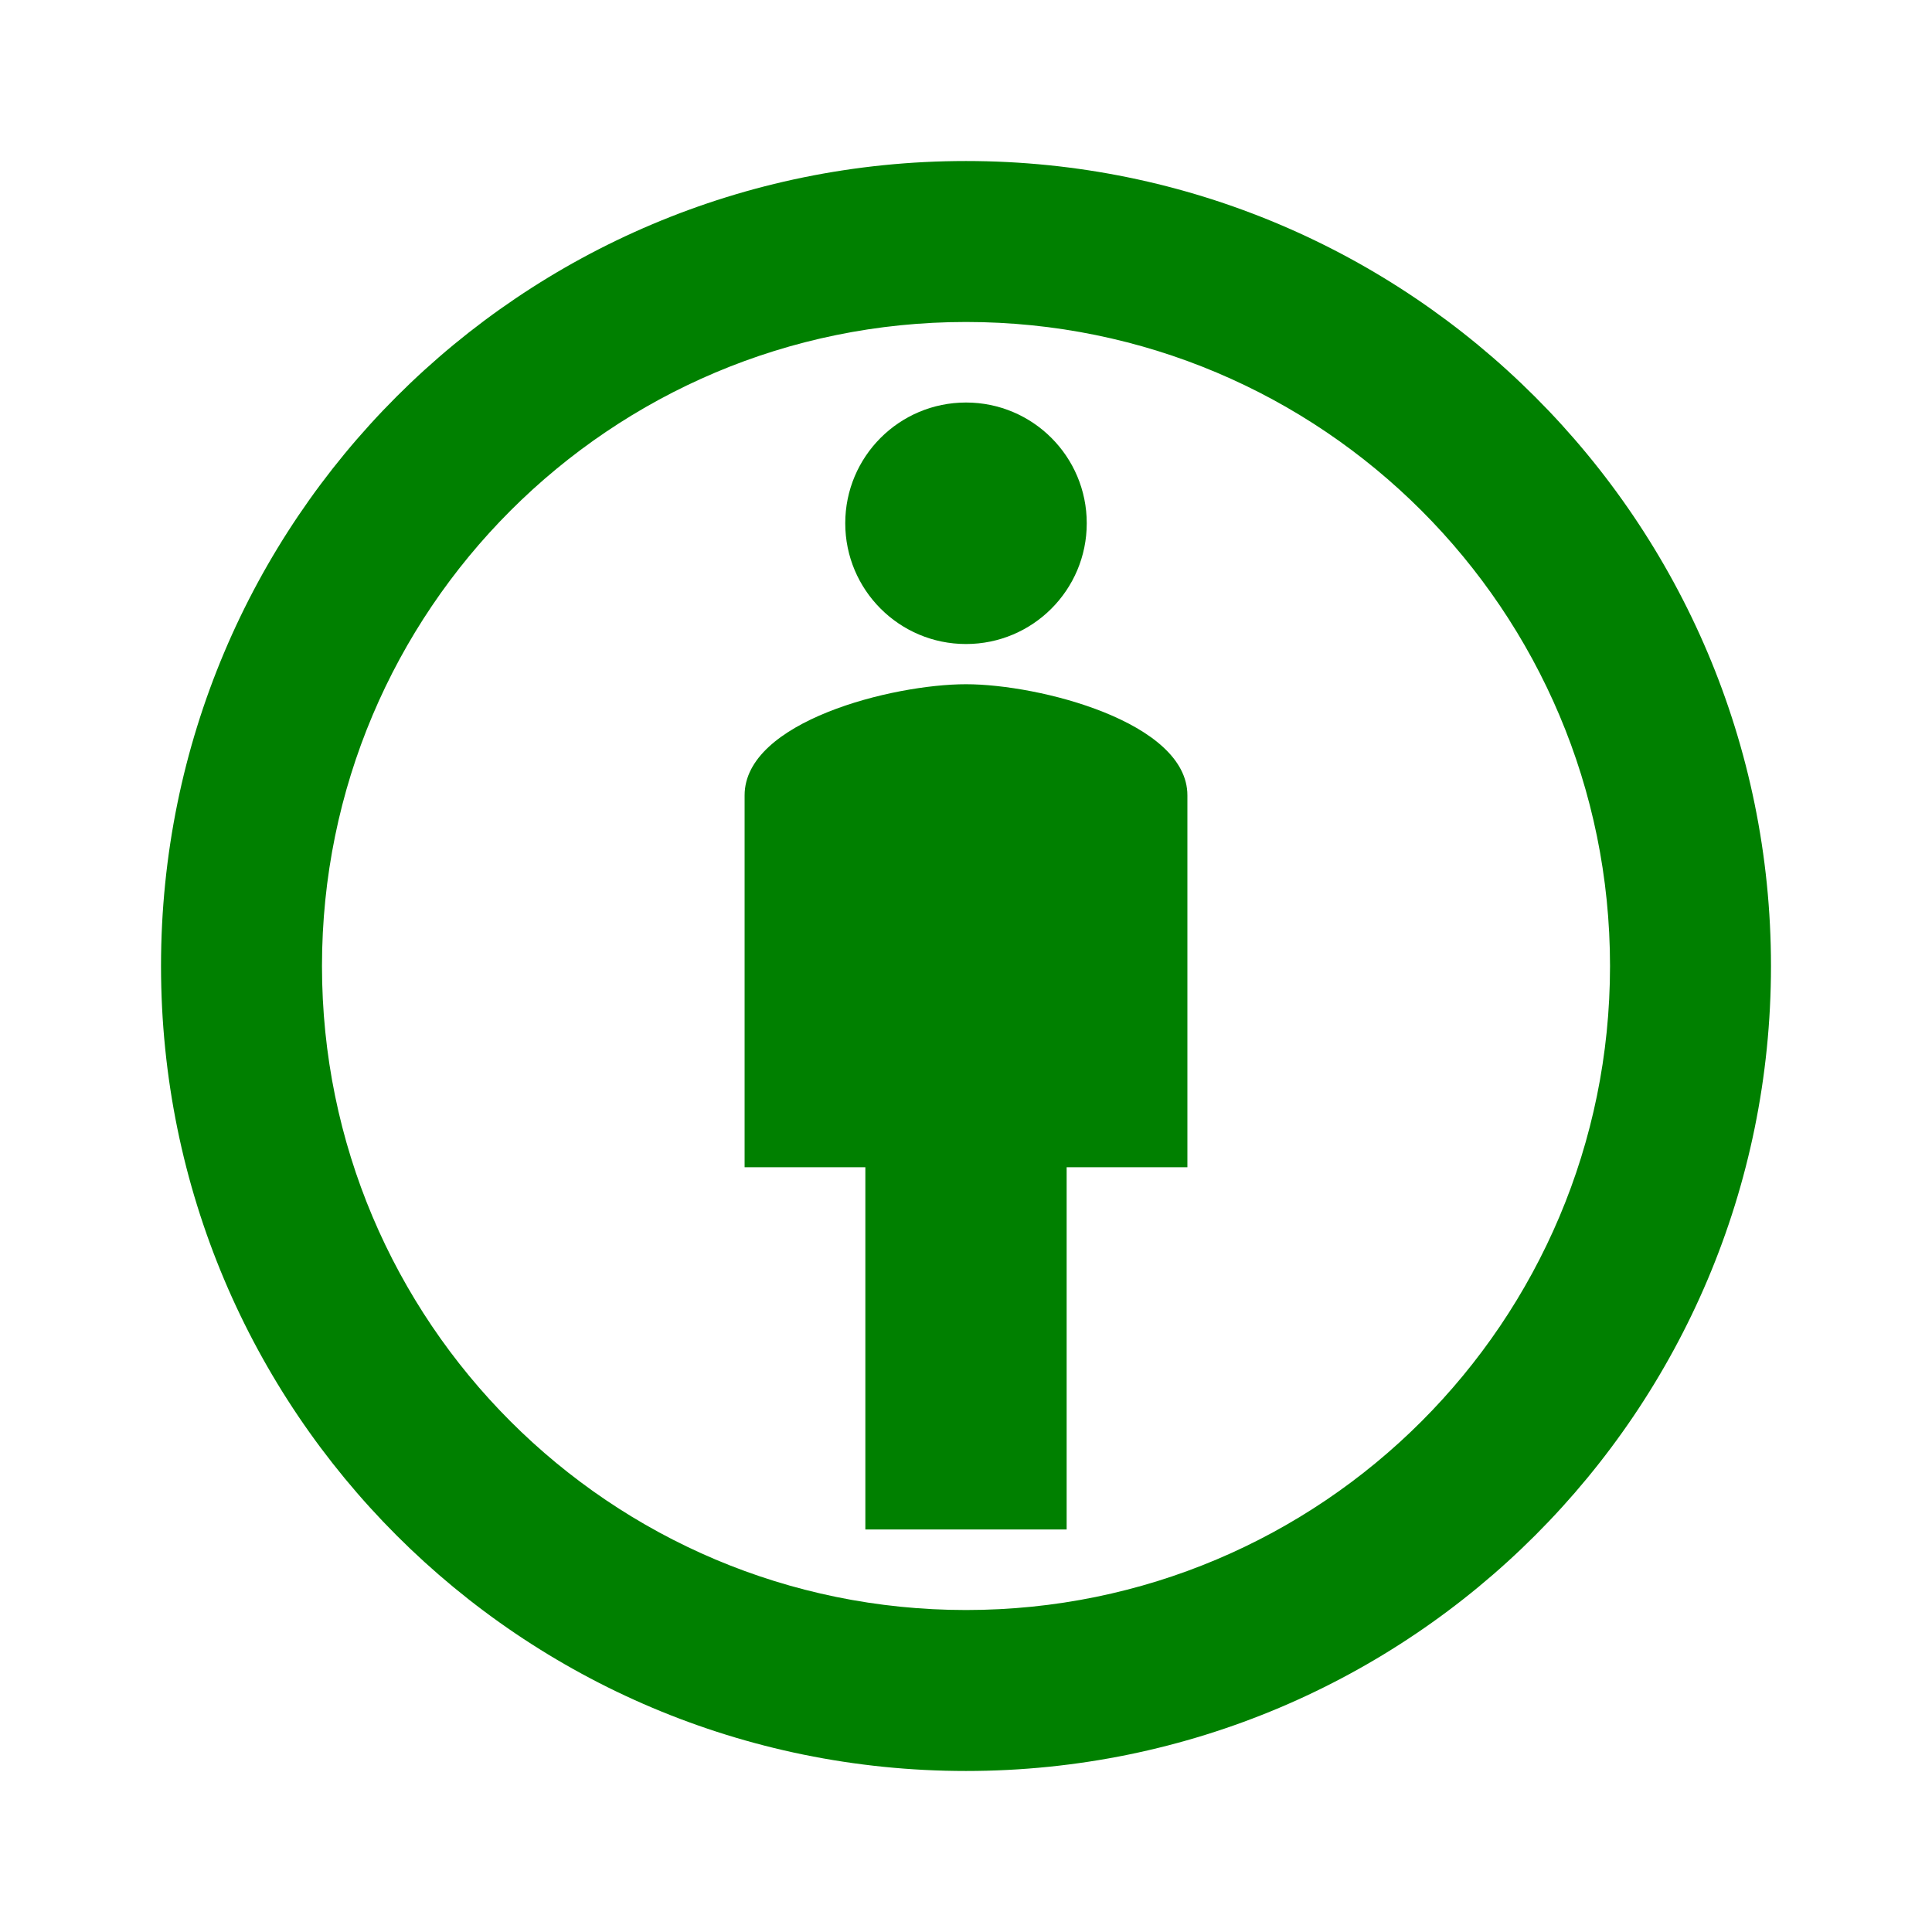 <svg width="32" height="32" viewBox="0 0 32 32" fill="none" xmlns="http://www.w3.org/2000/svg">
<path d="M16 11.333C14.787 11.333 12.333 11.947 12.333 13.173V19.333H14.333V25.333H17.667V19.333H19.667V13.173C19.667 11.96 17.213 11.333 16 11.333Z" fill="#008000"/>
<path d="M16 2.667C8.627 2.667 2.667 8.627 2.667 16C2.667 23.373 8.627 29.333 16 29.333C23.373 29.333 29.333 23.36 29.333 16C29.333 8.64 23.36 2.667 16 2.667ZM16 26.667C10.107 26.667 5.333 21.893 5.333 16C5.333 10.107 10.107 5.333 16 5.333C21.893 5.333 26.667 10.107 26.667 16C26.667 21.893 21.893 26.667 16 26.667Z" fill="#008000"/>
<path d="M16 10.667C17.105 10.667 18 9.771 18 8.667C18 7.562 17.105 6.667 16 6.667C14.895 6.667 14 7.562 14 8.667C14 9.771 14.895 10.667 16 10.667Z" fill="#008000"/>
</svg>
